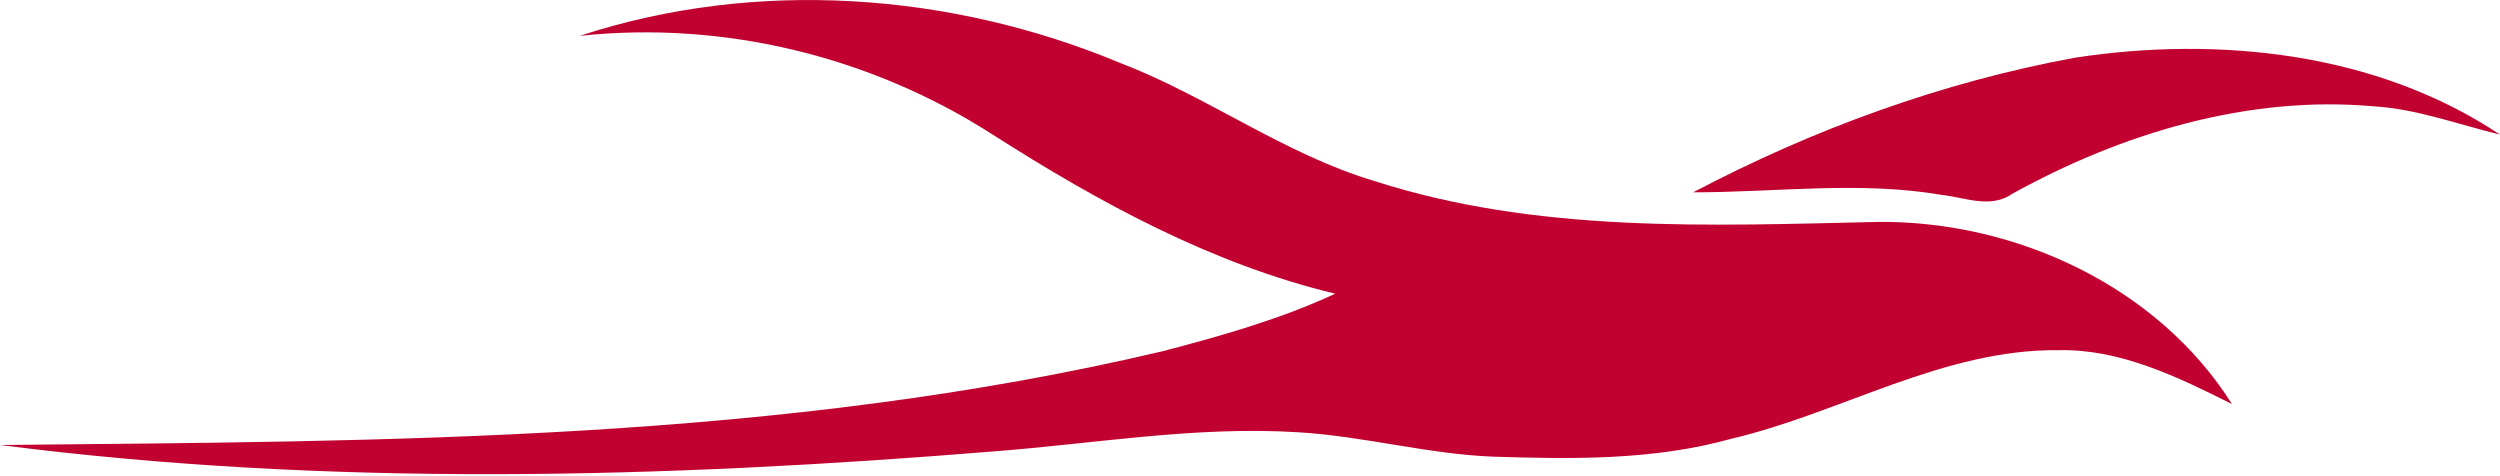 <?xml version="1.0" encoding="utf-8"?>
<!-- Generator: Adobe Illustrator 25.4.1, SVG Export Plug-In . SVG Version: 6.00 Build 0)  -->
<svg version="1.1" id="Layer_4" xmlns="http://www.w3.org/2000/svg" xmlns:xlink="http://www.w3.org/1999/xlink" x="0px" y="0px"
	 viewBox="0 0 421.8 80.27" style="enable-background:new 0 0 421.8 80.27;" xml:space="preserve">
<style type="text/css">
	.ad5591d6{fill:#C1012F;}
</style>
<g>
	<path id="path6" class="ad5591d6" d="M97.81,6.05c29.65-9.73,62.54-7.35,91.11,4.54c14.72,5.63,27.7,15.37,42.86,19.92
		c27.49,8.87,56.71,7.57,85.06,6.93c23.16-0.22,47.18,10.83,59.74,30.73c-9.09-4.54-18.82-9.31-29.21-9.09
		c-19.48-0.22-36.79,10.61-55.19,14.93c-13.21,3.68-26.83,3.46-40.26,3.04c-11.03-0.44-21.86-3.46-32.89-4.12
		c-17.32-1.08-34.41,1.94-51.51,3.24C111.89,80.7,55.63,82.22,0,75.08c65.58-0.64,131.8-0.64,196.07-15.8
		c9.95-2.6,19.92-5.41,29.21-9.73c-20.78-4.98-39.82-15.37-57.78-26.83C146.94,9.5,122.05,3.45,97.81,6.05z"/>
	<path id="path8" class="ad5591d6" d="M350.17,9.72c24.24-3.68,50.85-0.86,71.63,12.99c-7.14-1.74-14.07-4.33-21.2-4.76
		c-21.2-1.94-42.64,4.54-61.04,14.72c-3.68,2.6-8.01,0.64-11.91,0.22c-13.85-2.38-27.91-0.44-41.98-0.44
		C305.79,21.85,327.65,13.84,350.17,9.72z"/>
</g>
</svg>
